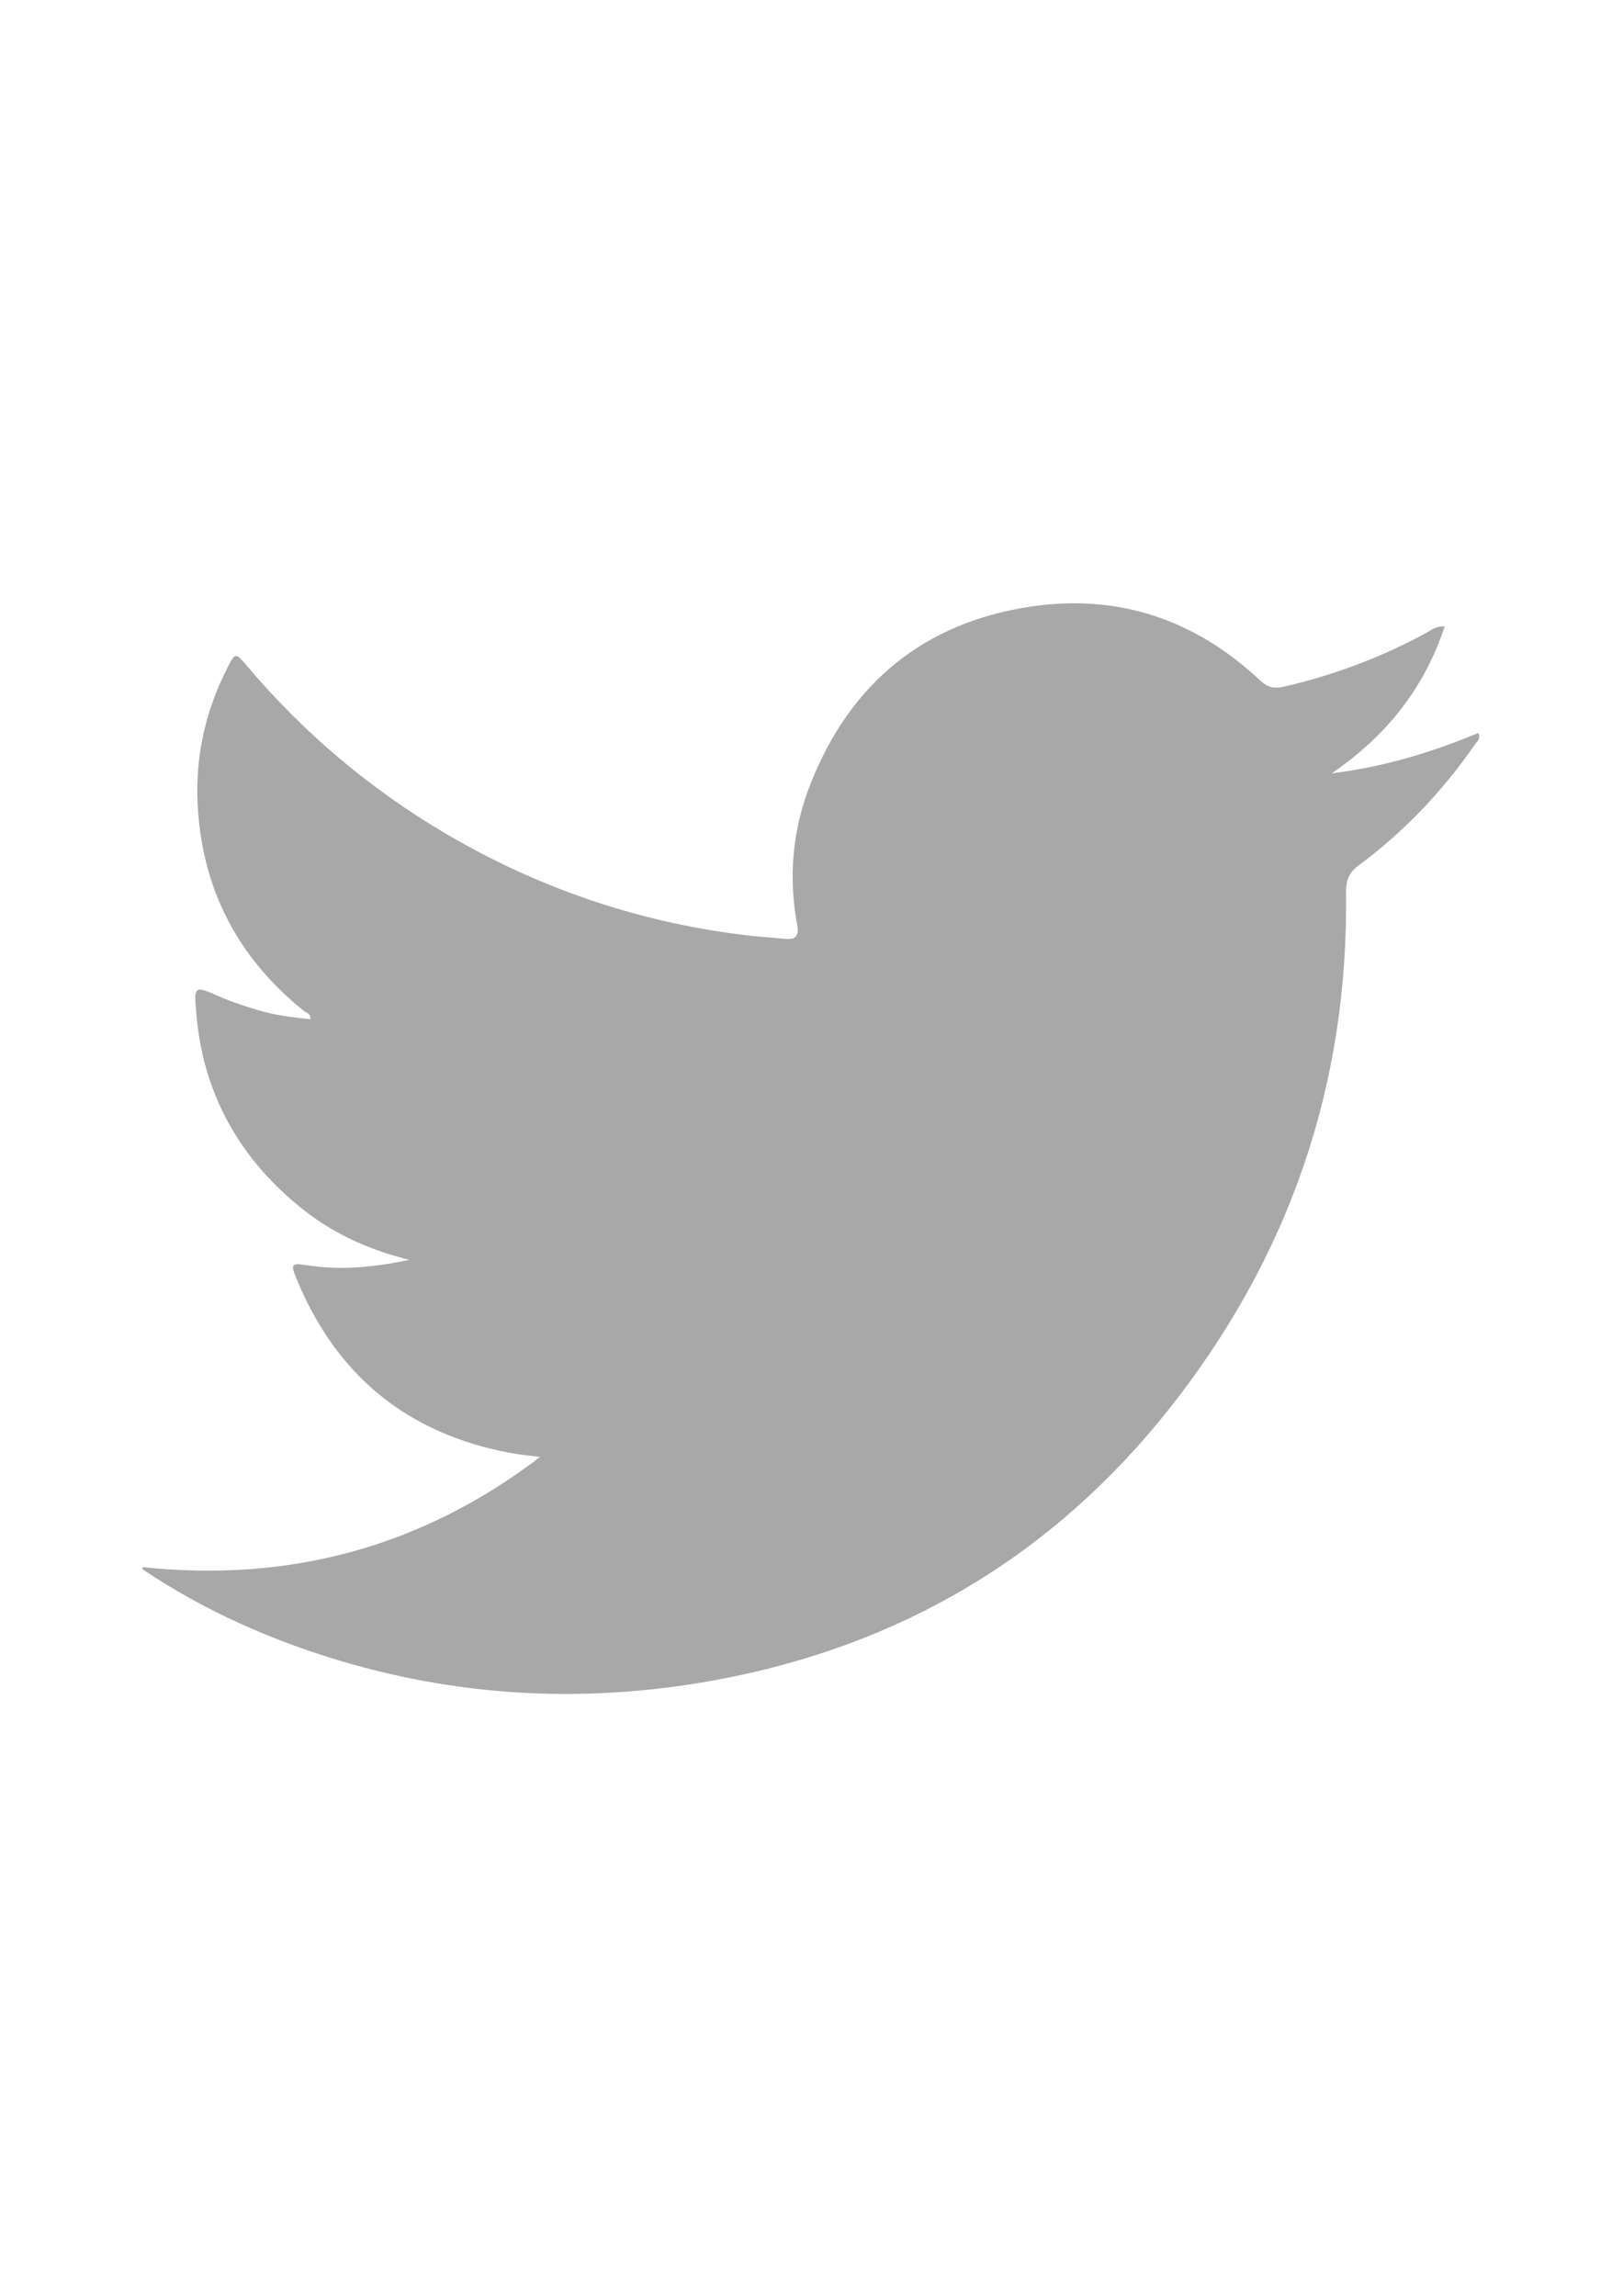<?xml version="1.0" encoding="utf-8"?>
<!-- Generator: Adobe Illustrator 19.0.0, SVG Export Plug-In . SVG Version: 6.00 Build 0)  -->
<svg version="1.1" id="Layer_1" xmlns="http://www.w3.org/2000/svg" xmlns:xlink="http://www.w3.org/1999/xlink" x="0px" y="0px"
	 viewBox="0 0 595.3 841.9" style="enable-background:new 0 0 595.3 841.9;" xml:space="preserve">
<style type="text/css">
	.st0{fill:#A8A8A8;}
</style>
<g>
	<path class="st0" d="M52.3,574.7c53.8,5.7,102.4-7.3,145.8-40.4c-3.7-0.5-7.4-0.8-11.1-1.5c-37.7-7.1-63.8-28.5-78.3-64
		c-2.2-5.3-1.8-5.7,3.9-4.8c12.3,1.9,24.4,0.8,37.5-2c-15.9-3.9-29.4-10.4-41.1-20.2c-21.9-18.2-34.6-41.5-37-70.1
		c-0.9-10.4-0.8-10.3,8.6-6.2c4.8,2.1,9.9,3.7,14.9,5.2c6,1.7,12.1,2.4,18.4,3.1c0.1-2.1-1.6-2.4-2.6-3.2
		c-22.8-18.4-35.9-41.9-38.5-71.2c-1.8-19.3,1.9-37.5,10.7-54.7c2.7-5.3,2.9-5.4,6.9-0.7c20.8,24.6,45.1,45.2,72.9,61.6
		c35,20.6,72.8,33.3,113.3,37.7c3.8,0.4,7.6,0.6,11.4,1c4.1,0.5,5.1-1.4,4.4-5.1c-3.3-17.7-1.7-35.1,4.9-51.8
		c14.6-36.9,41.7-59.2,81.1-65c32.2-4.7,60.3,5,84,27.3c2.8,2.6,5.2,2.9,8.6,2.1c18.3-4.2,35.8-10.8,52.3-19.8
		c1.8-1,3.4-2.4,6.6-2.3c-7.5,22.8-21.4,40.1-41.4,53.9c19.3-2.4,36.7-7.7,53.7-14.8c1.1,2.3-0.5,3.1-1.2,4.2
		c-11.8,17.1-26,32-42.7,44.4c-3.5,2.6-4.6,5.4-4.6,9.6c1,71-21,134.3-64.9,189.7c-42.7,53.9-98.5,86.9-166.2,99.4
		c-46.2,8.5-91.9,6.5-137-6.8c-26-7.7-50.7-18.6-73.3-33.8C52.3,575.4,52.3,575.1,52.3,574.7z"/>
</g>
</svg>
